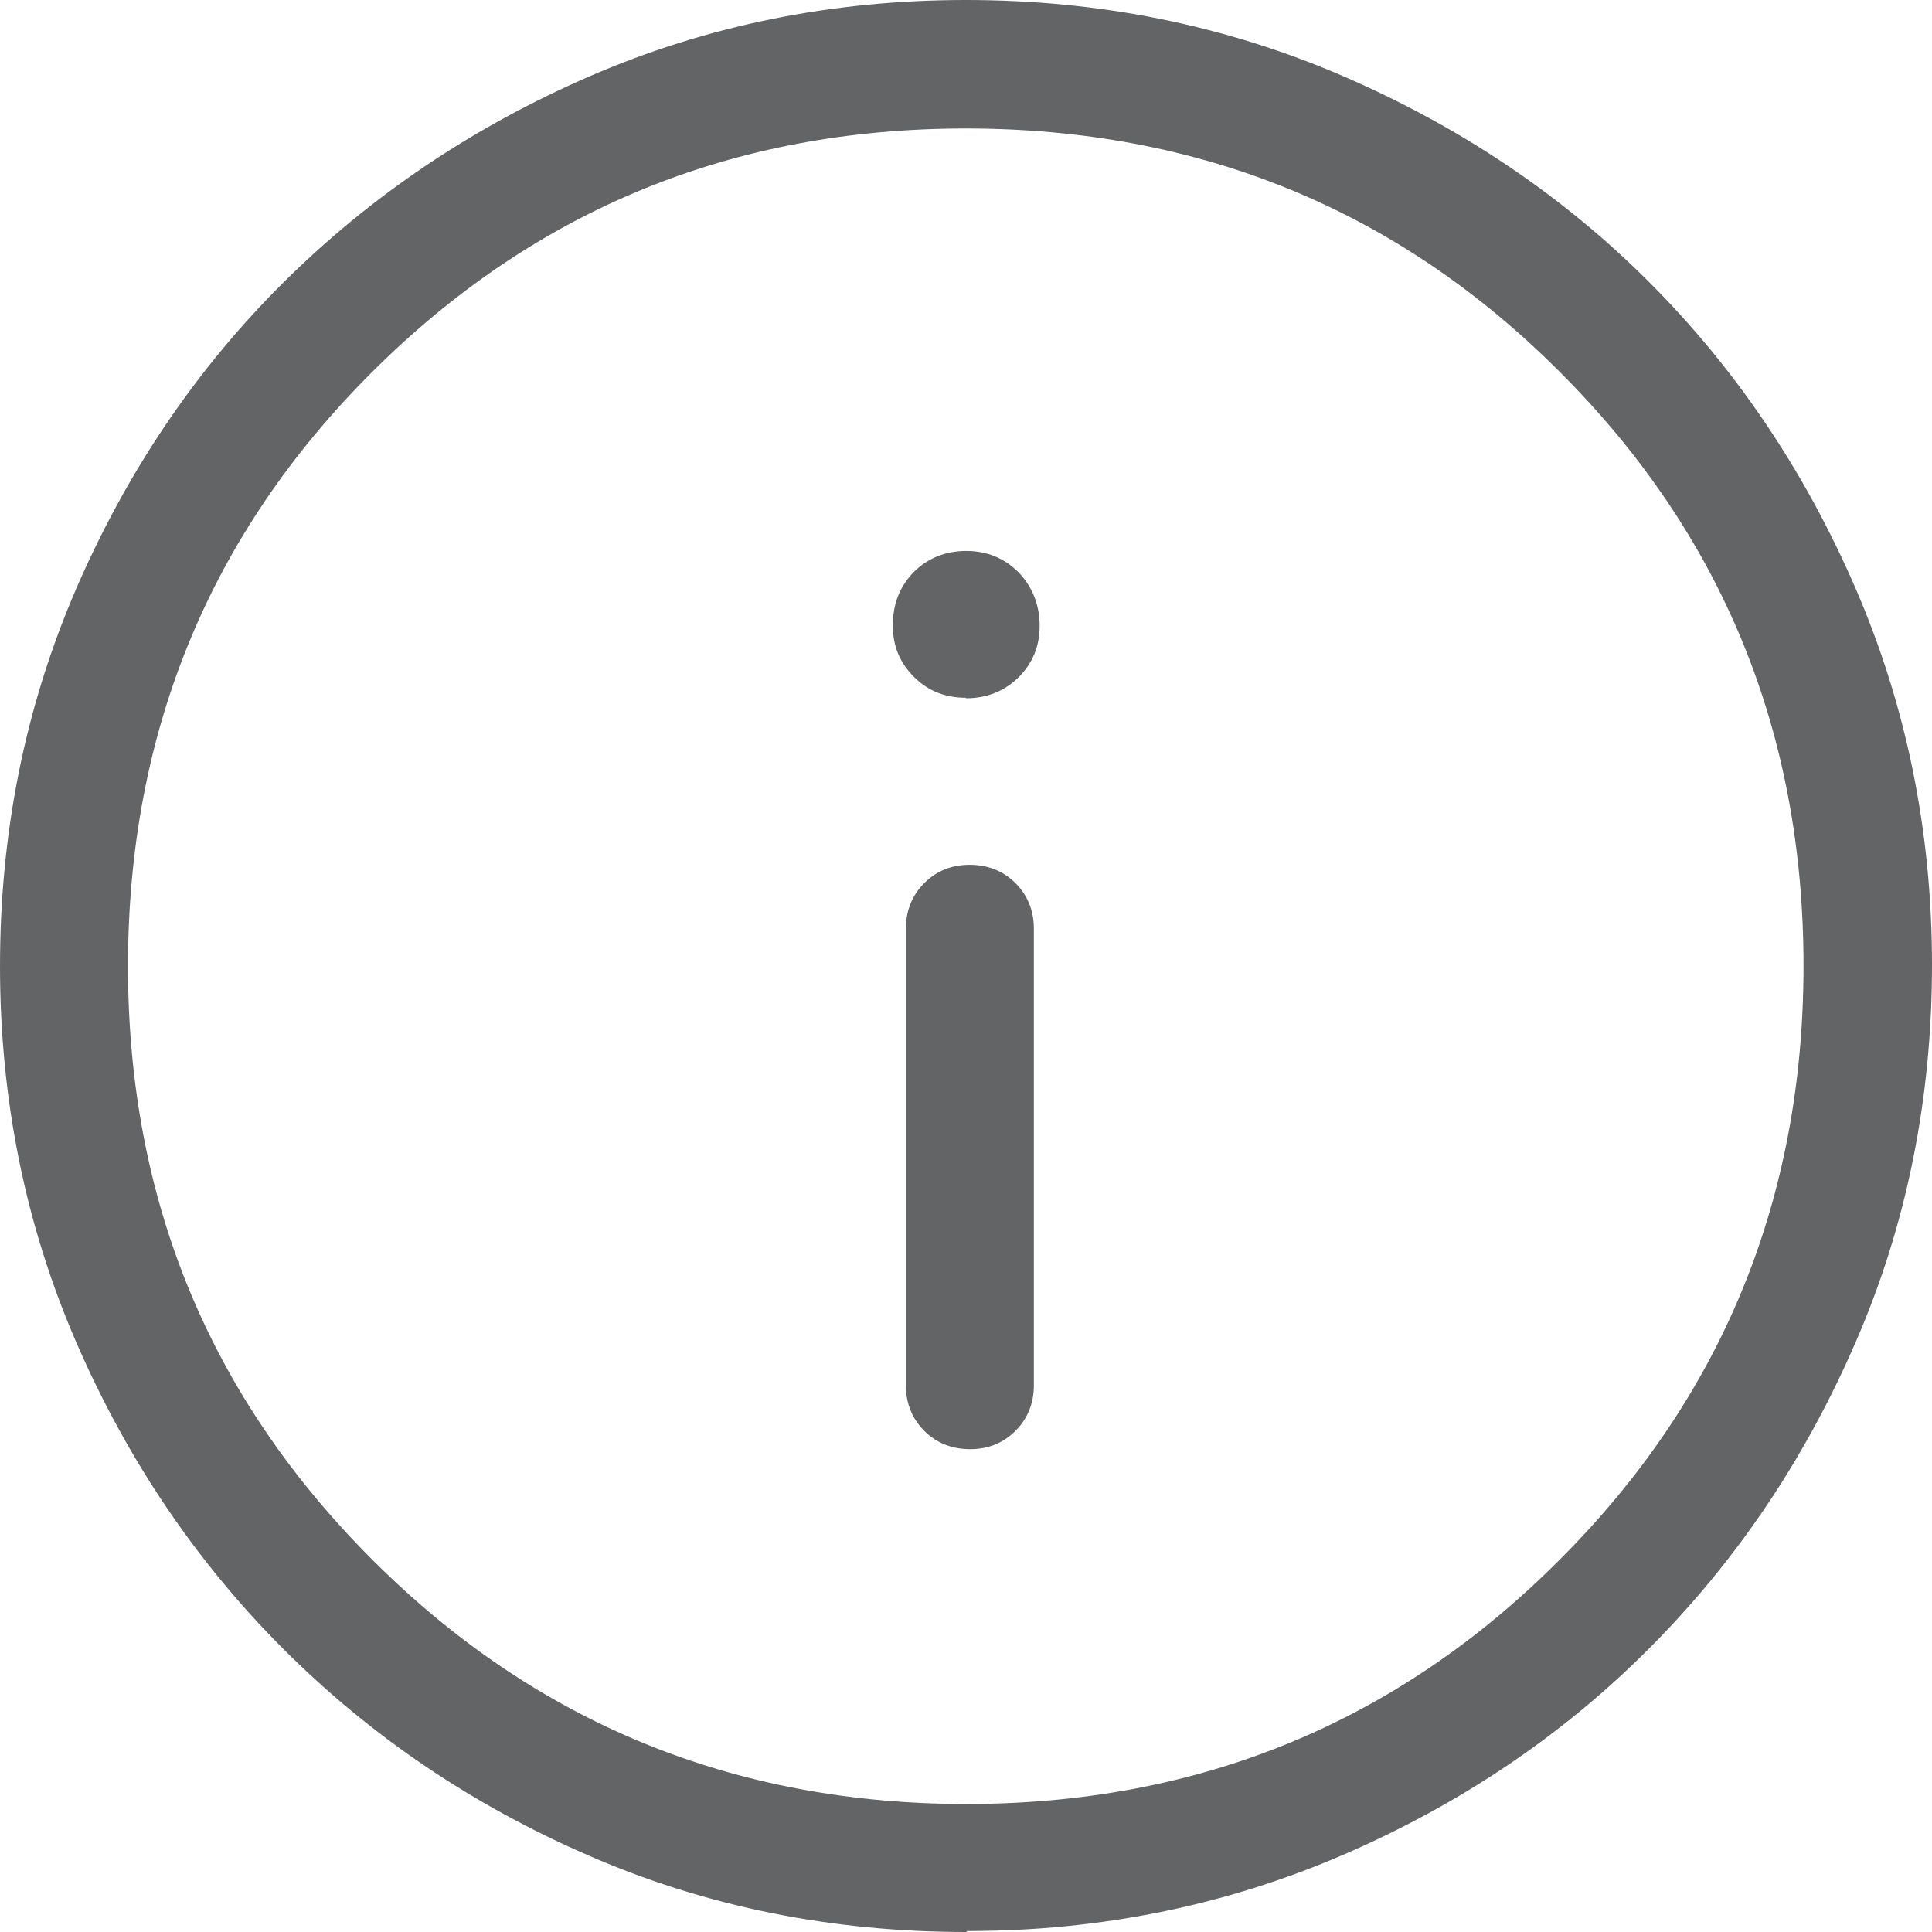 <svg width="24" height="24" viewBox="0 0 24 24" fill="none" xmlns="http://www.w3.org/2000/svg">
<path d="M12.051 18.002C12.279 18.002 12.465 17.924 12.615 17.774C12.765 17.624 12.843 17.432 12.843 17.21V11.535C12.843 11.313 12.765 11.121 12.615 10.971C12.465 10.821 12.273 10.743 12.045 10.743C11.817 10.743 11.631 10.821 11.481 10.971C11.331 11.121 11.253 11.313 11.253 11.535V17.21C11.253 17.432 11.331 17.624 11.481 17.774C11.631 17.924 11.823 18.002 12.051 18.002ZM11.997 8.674C12.255 8.674 12.471 8.59 12.651 8.416C12.825 8.242 12.915 8.032 12.915 7.774C12.915 7.516 12.825 7.288 12.651 7.108C12.477 6.934 12.261 6.844 12.003 6.844C11.745 6.844 11.523 6.934 11.349 7.108C11.175 7.288 11.091 7.504 11.091 7.768C11.091 8.032 11.181 8.236 11.355 8.41C11.529 8.584 11.745 8.668 12.003 8.668L11.997 8.674ZM12.003 24C10.341 24 8.782 23.688 7.33 23.058C5.873 22.428 4.607 21.571 3.521 20.485C2.435 19.399 1.578 18.128 0.948 16.676C0.318 15.224 0 13.665 0 12.003C0 10.341 0.312 8.788 0.942 7.324C1.572 5.867 2.429 4.595 3.515 3.515C4.601 2.435 5.873 1.578 7.324 0.948C8.776 0.318 10.335 0 11.997 0C13.659 0 15.212 0.312 16.676 0.942C18.134 1.572 19.405 2.423 20.485 3.503C21.565 4.583 22.422 5.855 23.052 7.312C23.682 8.77 24 10.329 24 11.985C24 13.641 23.688 15.206 23.058 16.658C22.428 18.116 21.577 19.381 20.497 20.467C19.417 21.553 18.145 22.41 16.688 23.04C15.23 23.67 13.671 23.988 12.015 23.988L12.003 24ZM12.003 22.41C14.9 22.41 17.36 21.397 19.375 19.375C21.397 17.354 22.404 14.888 22.404 11.997C22.404 9.1 21.397 6.64 19.381 4.625C17.366 2.603 14.9 1.596 11.997 1.596C9.106 1.596 6.646 2.603 4.625 4.619C2.603 6.634 1.59 9.1 1.59 12.003C1.59 14.906 2.603 17.354 4.625 19.375C6.646 21.397 9.112 22.41 12.003 22.41Z" fill="#636466"/>
</svg>
